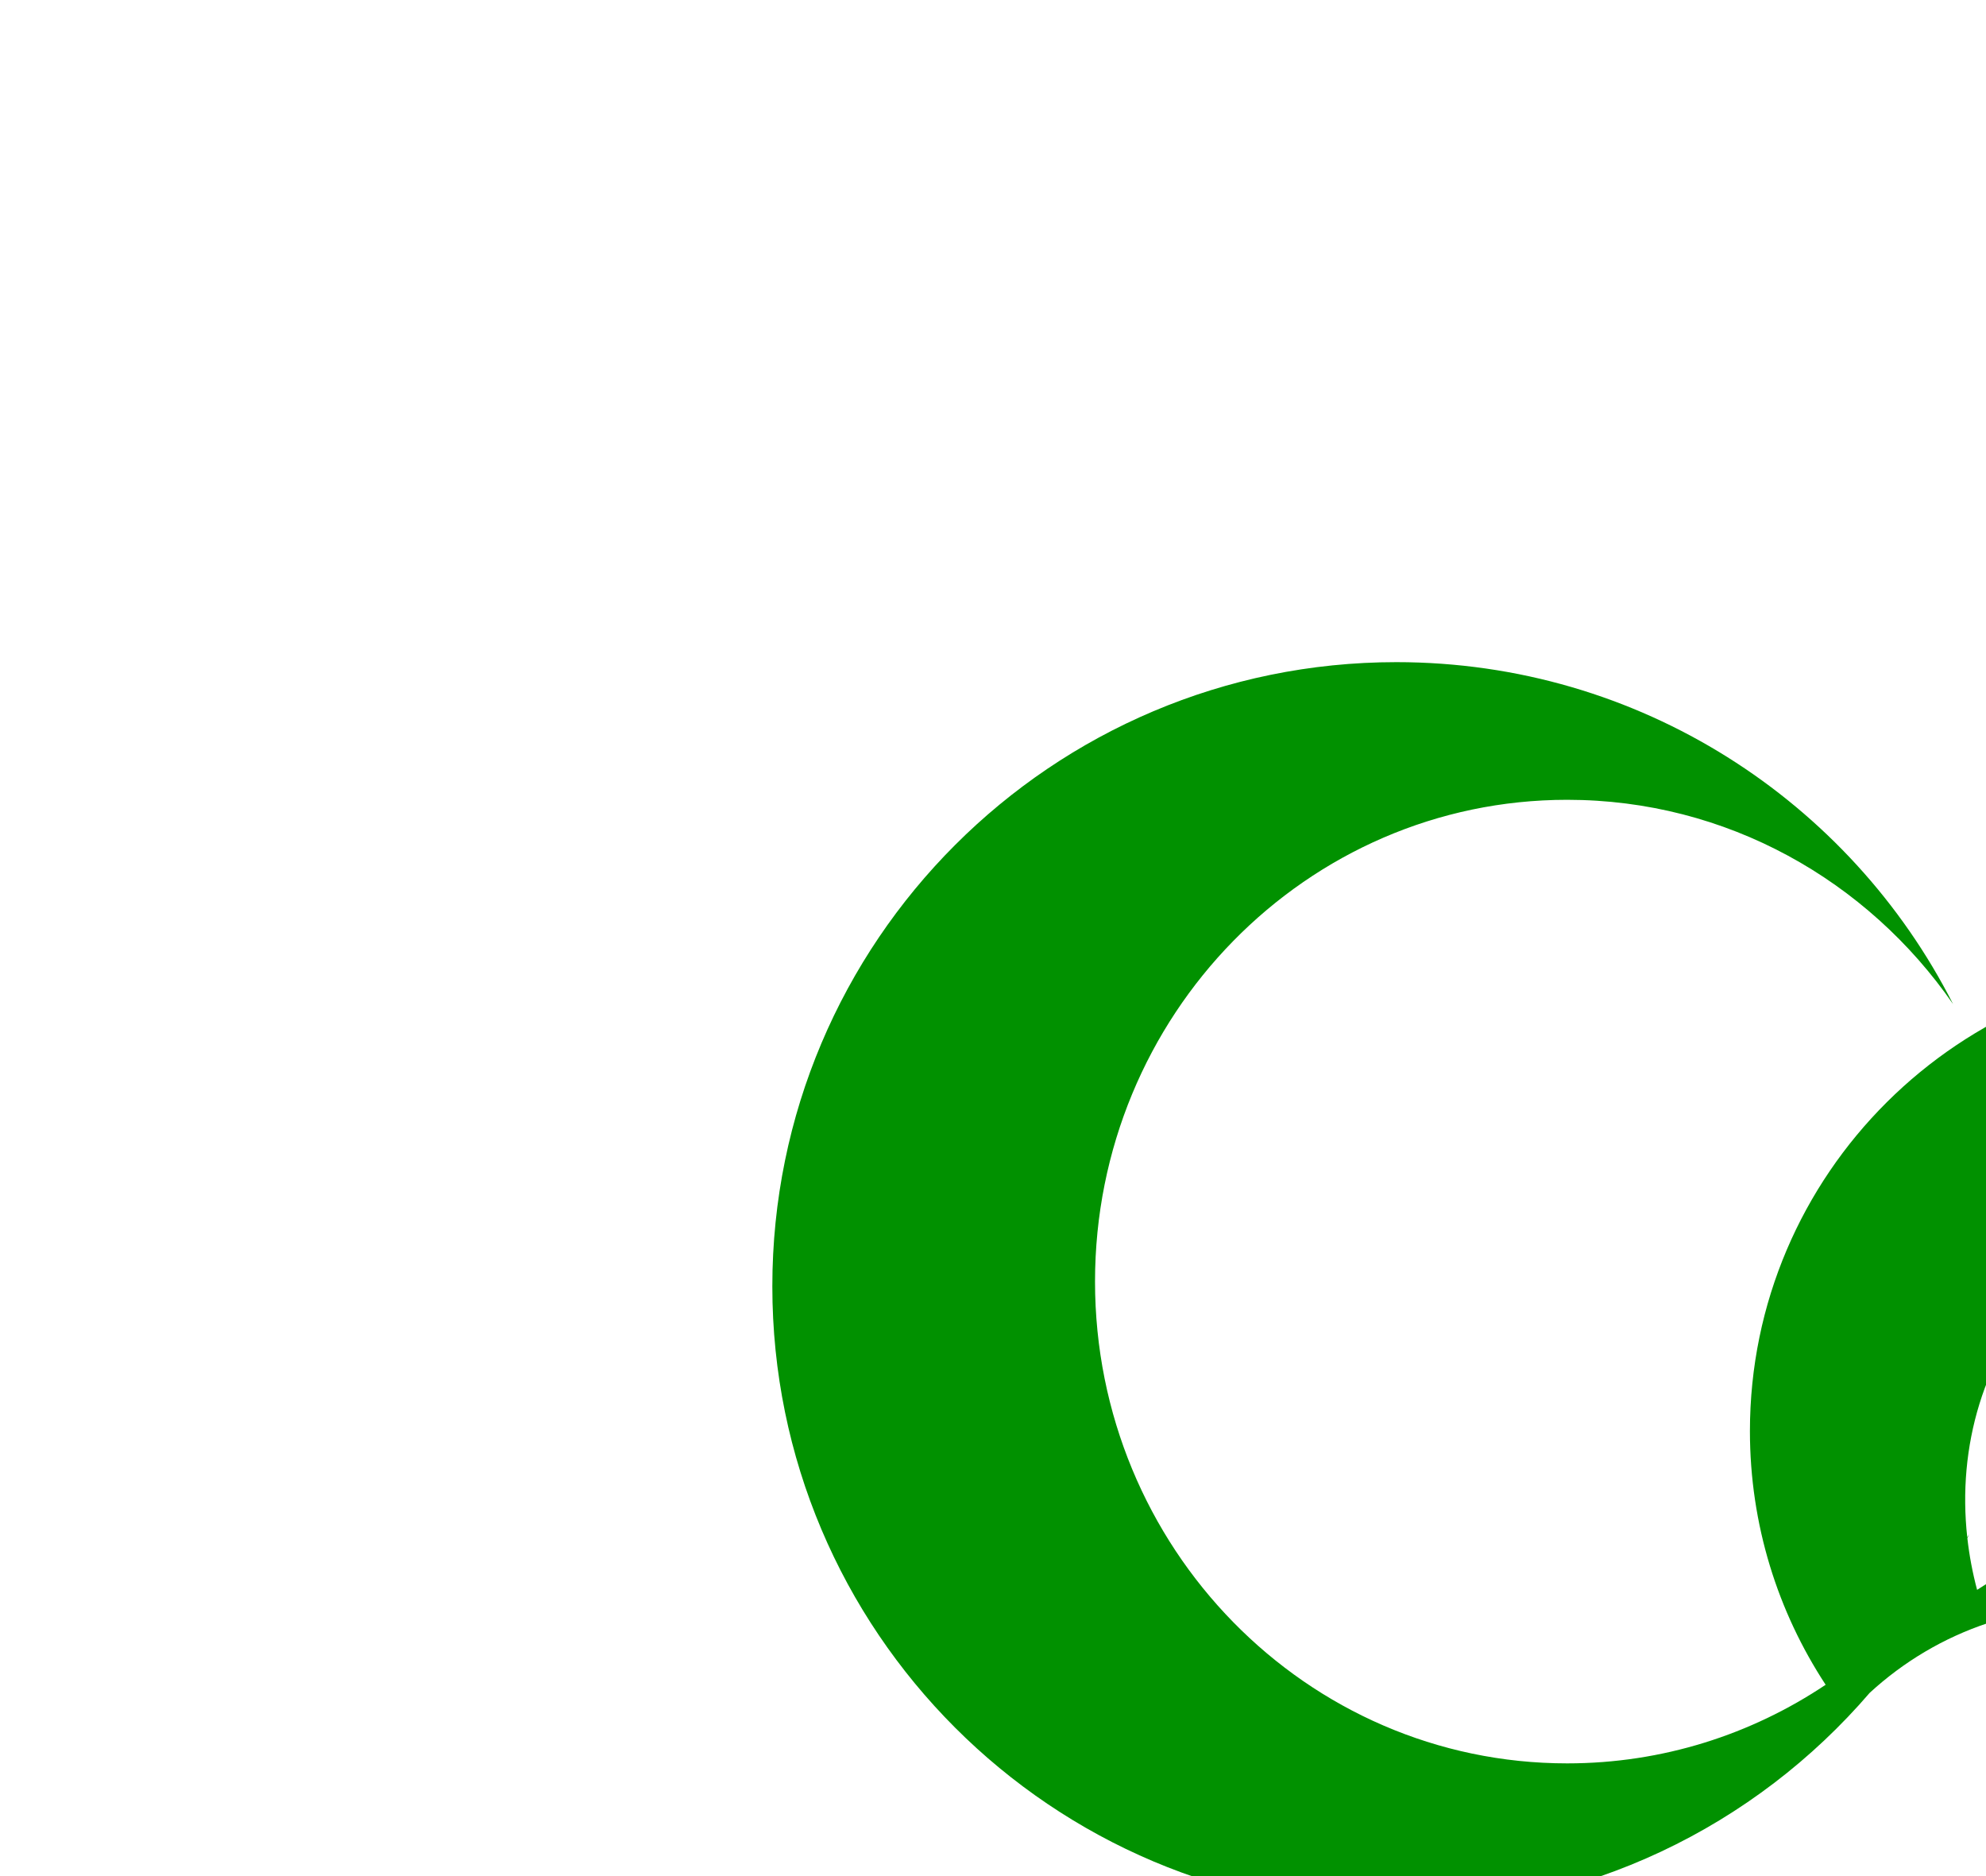 <svg width="54" height="51" viewBox="0 0 54 51" fill="none" xmlns="http://www.w3.org/2000/svg">
<g filter="url(#filter0_dii_1_7)">
<path d="M17.968 1C24.578 1 30.304 4.78 33.105 10.296C30.781 6.938 26.95 4.742 22.613 4.742C15.523 4.742 9.774 10.606 9.774 17.839C9.775 25.072 15.523 30.936 22.613 30.936C25.208 30.936 27.621 30.149 29.64 28.799C28.339 26.816 27.581 24.448 27.581 21.903C27.581 14.92 33.272 9.258 40.291 9.258C47.31 9.258 53.001 14.92 53.001 21.903C53.001 23.624 52.654 25.265 52.028 26.76C52.501 23.729 51.401 20.401 48.831 18.026C44.891 14.387 38.989 14.367 35.65 17.982C33.923 19.853 33.22 22.331 33.49 24.79C33.507 24.763 33.525 24.738 33.541 24.711C33.526 24.746 33.508 24.78 33.493 24.814C33.546 25.285 33.634 25.754 33.758 26.219C35.698 24.957 38.002 24.226 40.473 24.226C47.385 24.226 52.989 29.945 52.989 37C52.989 44.055 47.385 49.774 40.473 49.774C33.734 49.774 28.241 44.338 27.97 37.528C28.716 41.848 32.382 45.129 36.795 45.129C41.748 45.129 45.763 40.998 45.763 35.903C45.763 30.967 41.995 26.937 37.257 26.689L36.795 26.678C35.835 26.678 34.911 26.833 34.044 27.12C34.044 27.122 34.045 27.123 34.046 27.124C32.846 27.523 31.756 28.174 30.837 29.019C27.726 32.639 23.116 34.935 17.968 34.935C8.597 34.935 1 27.339 1 17.968C1 8.597 8.597 1 17.968 1Z" fill="#019100"/>
</g>
<defs>
<filter id="filter0_dii_1_7" x="0" y="0" width="54.001" height="57.374" filterUnits="userSpaceOnUse" color-interpolation-filters="sRGB">
<feFlood flood-opacity="0" result="BackgroundImageFix"/>
<feColorMatrix in="SourceAlpha" type="matrix" values="0 0 0 0 0 0 0 0 0 0 0 0 0 0 0 0 0 0 127 0" result="hardAlpha"/>
<feOffset/>
<feGaussianBlur stdDeviation="0.5"/>
<feComposite in2="hardAlpha" operator="out"/>
<feColorMatrix type="matrix" values="0 0 0 0 0.144 0 0 0 0 0.571 0 0 0 0 0.379 0 0 0 0.25 0"/>
<feBlend mode="normal" in2="BackgroundImageFix" result="effect1_dropShadow_1_7"/>
<feBlend mode="normal" in="SourceGraphic" in2="effect1_dropShadow_1_7" result="shape"/>
<feColorMatrix in="SourceAlpha" type="matrix" values="0 0 0 0 0 0 0 0 0 0 0 0 0 0 0 0 0 0 127 0" result="hardAlpha"/>
<feOffset dx="-1" dy="13"/>
<feGaussianBlur stdDeviation="3.8"/>
<feComposite in2="hardAlpha" operator="arithmetic" k2="-1" k3="1"/>
<feColorMatrix type="matrix" values="0 0 0 0 1 0 0 0 0 1 0 0 0 0 1 0 0 0 0.48 0"/>
<feBlend mode="normal" in2="shape" result="effect2_innerShadow_1_7"/>
<feColorMatrix in="SourceAlpha" type="matrix" values="0 0 0 0 0 0 0 0 0 0 0 0 0 0 0 0 0 0 127 0" result="hardAlpha"/>
<feMorphology radius="32" operator="dilate" in="SourceAlpha" result="effect3_innerShadow_1_7"/>
<feOffset dx="21" dy="4"/>
<feGaussianBlur stdDeviation="2"/>
<feComposite in2="hardAlpha" operator="arithmetic" k2="-1" k3="1"/>
<feColorMatrix type="matrix" values="0 0 0 0 0.766 0 0 0 0 0.949 0 0 0 0 1 0 0 0 0.25 0"/>
<feBlend mode="normal" in2="effect2_innerShadow_1_7" result="effect3_innerShadow_1_7"/>
</filter>
</defs>
</svg>
